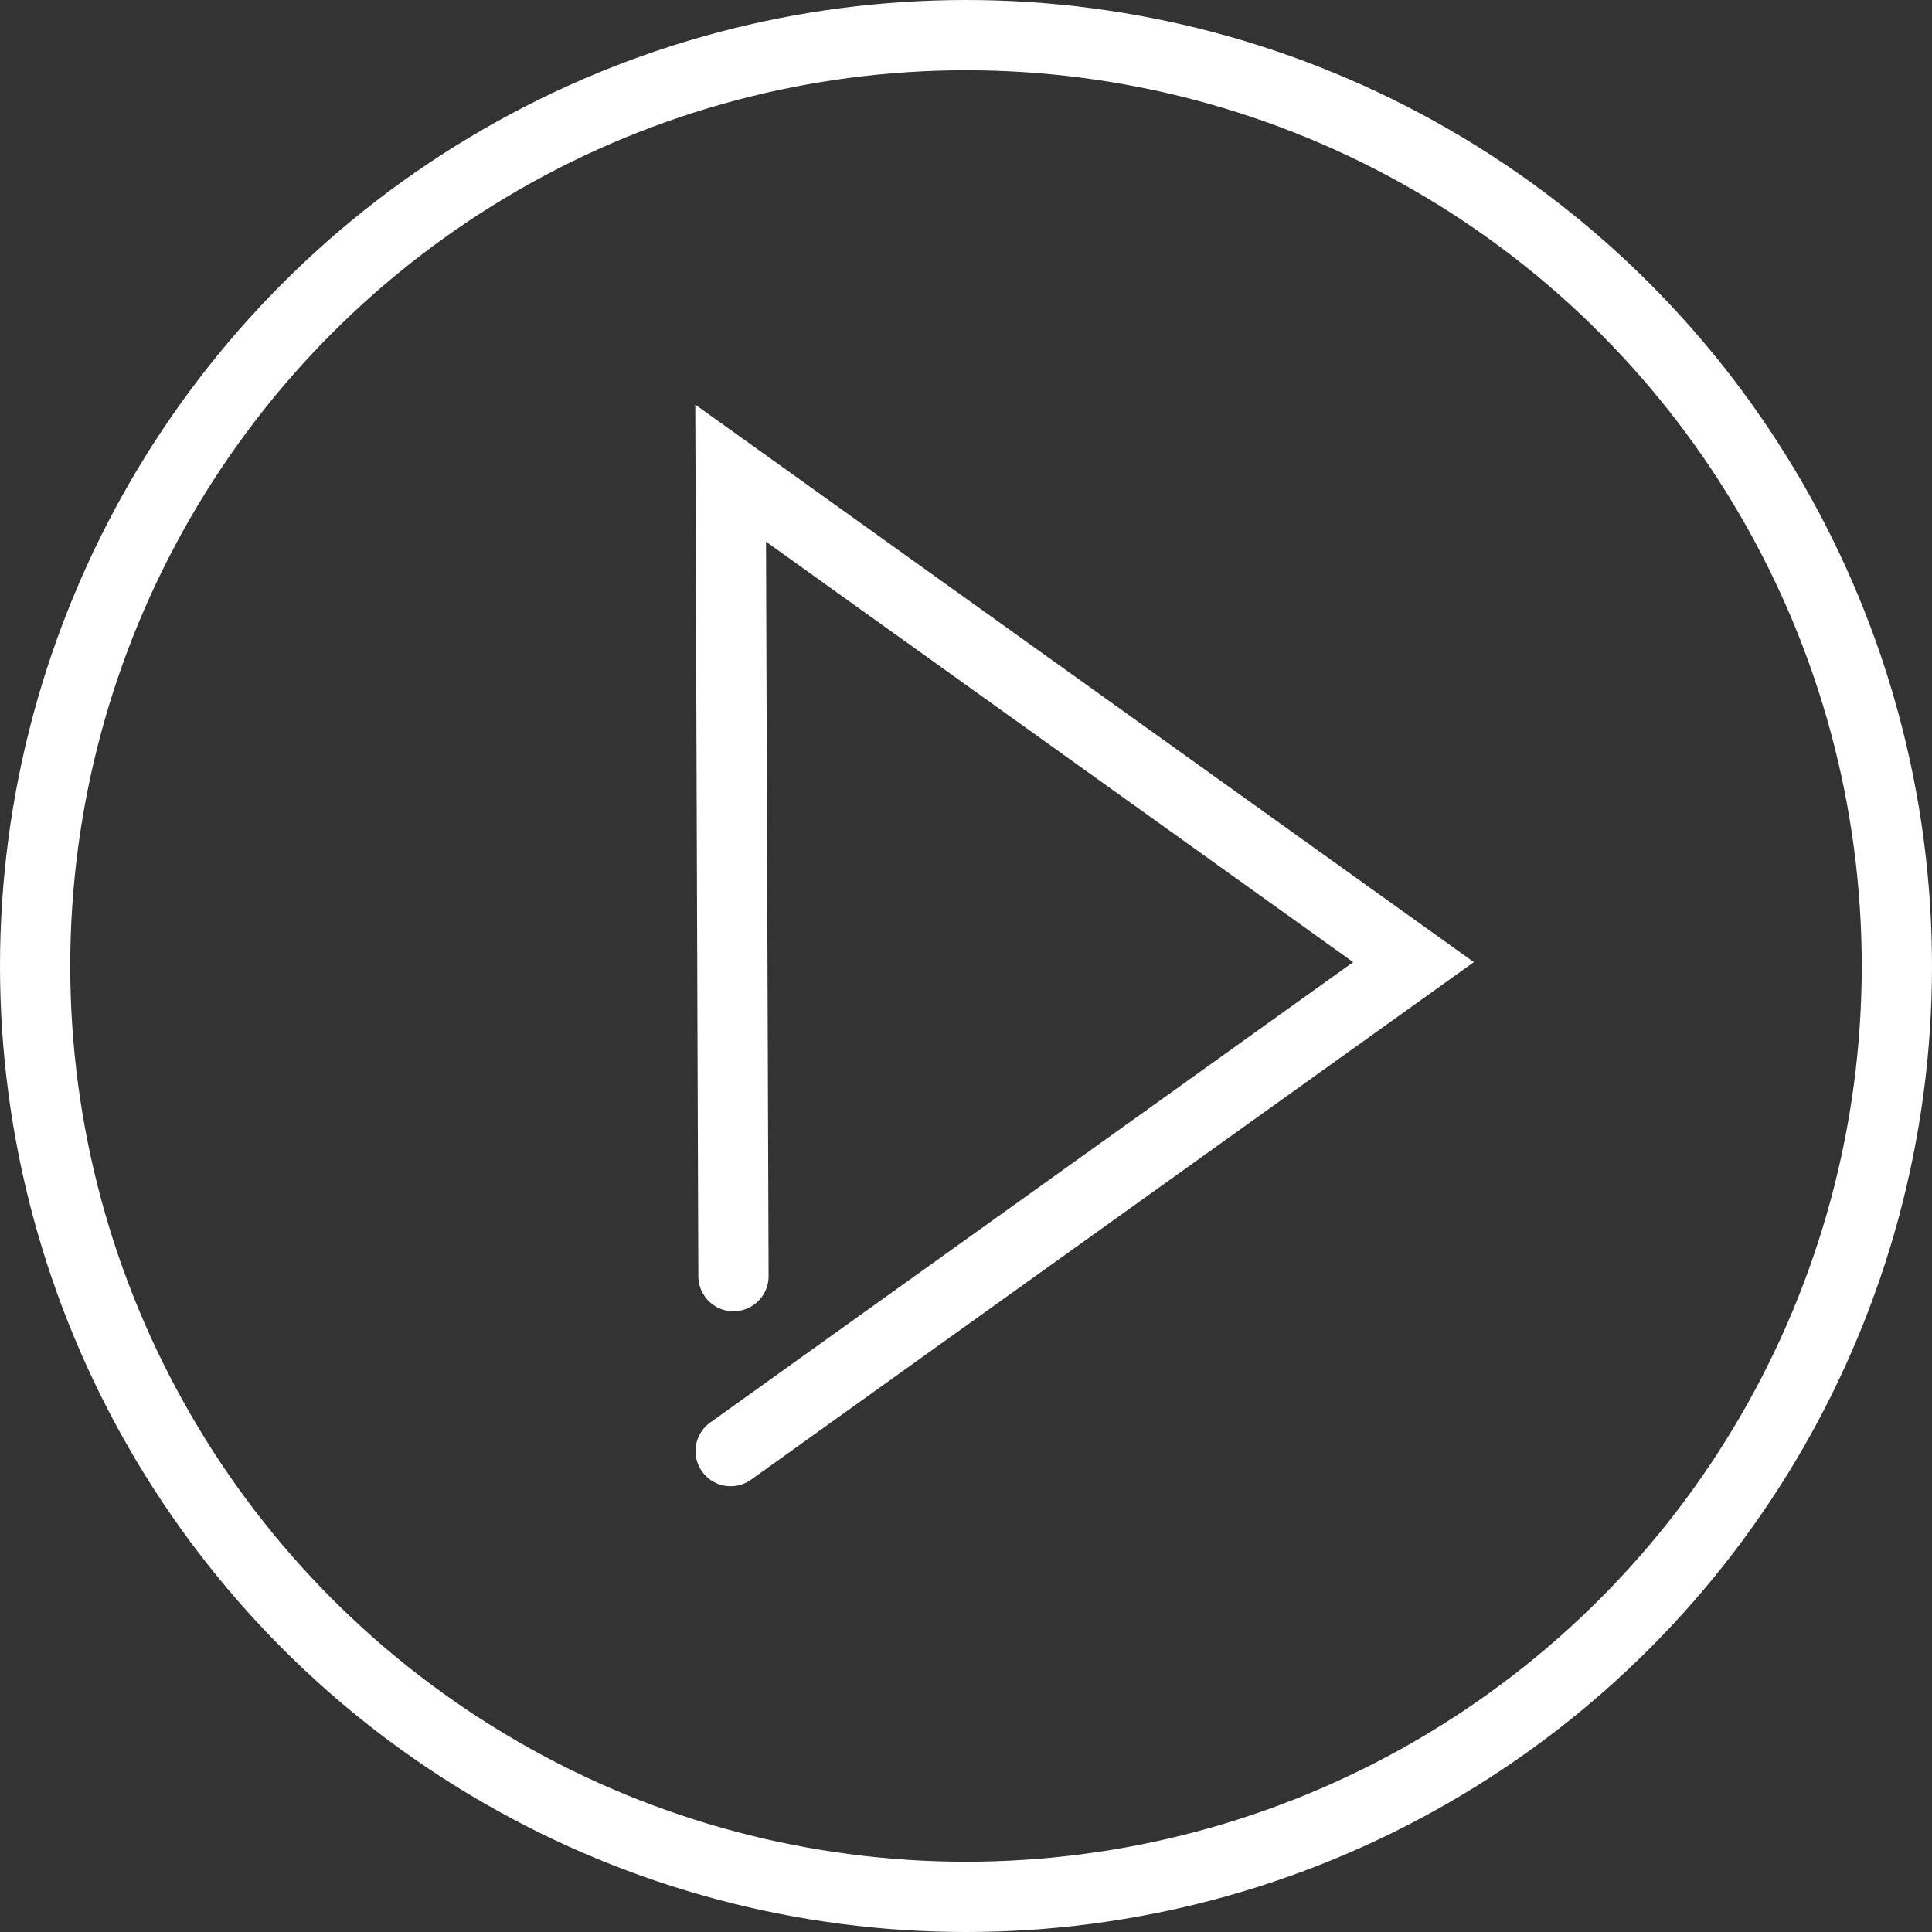 <svg xmlns="http://www.w3.org/2000/svg" viewBox="0 0 55 55"><rect x="0" y="0" width="55" height="55" fill="#333333" stroke="none"/><defs><style>.cls-1{fill:none;stroke:#fff;stroke-linecap:round;stroke-miterlimit:10;stroke-width:2px;}</style></defs><g id="圖層_2" data-name="圖層 2"><g id="完稿"><polyline class="cls-1" points="20.8 41.31 40.24 27.39 20.8 13.47 20.88 36.33"/><circle class="cls-1" cx="27.5" cy="27.5" r="26.5"/></g></g></svg>
